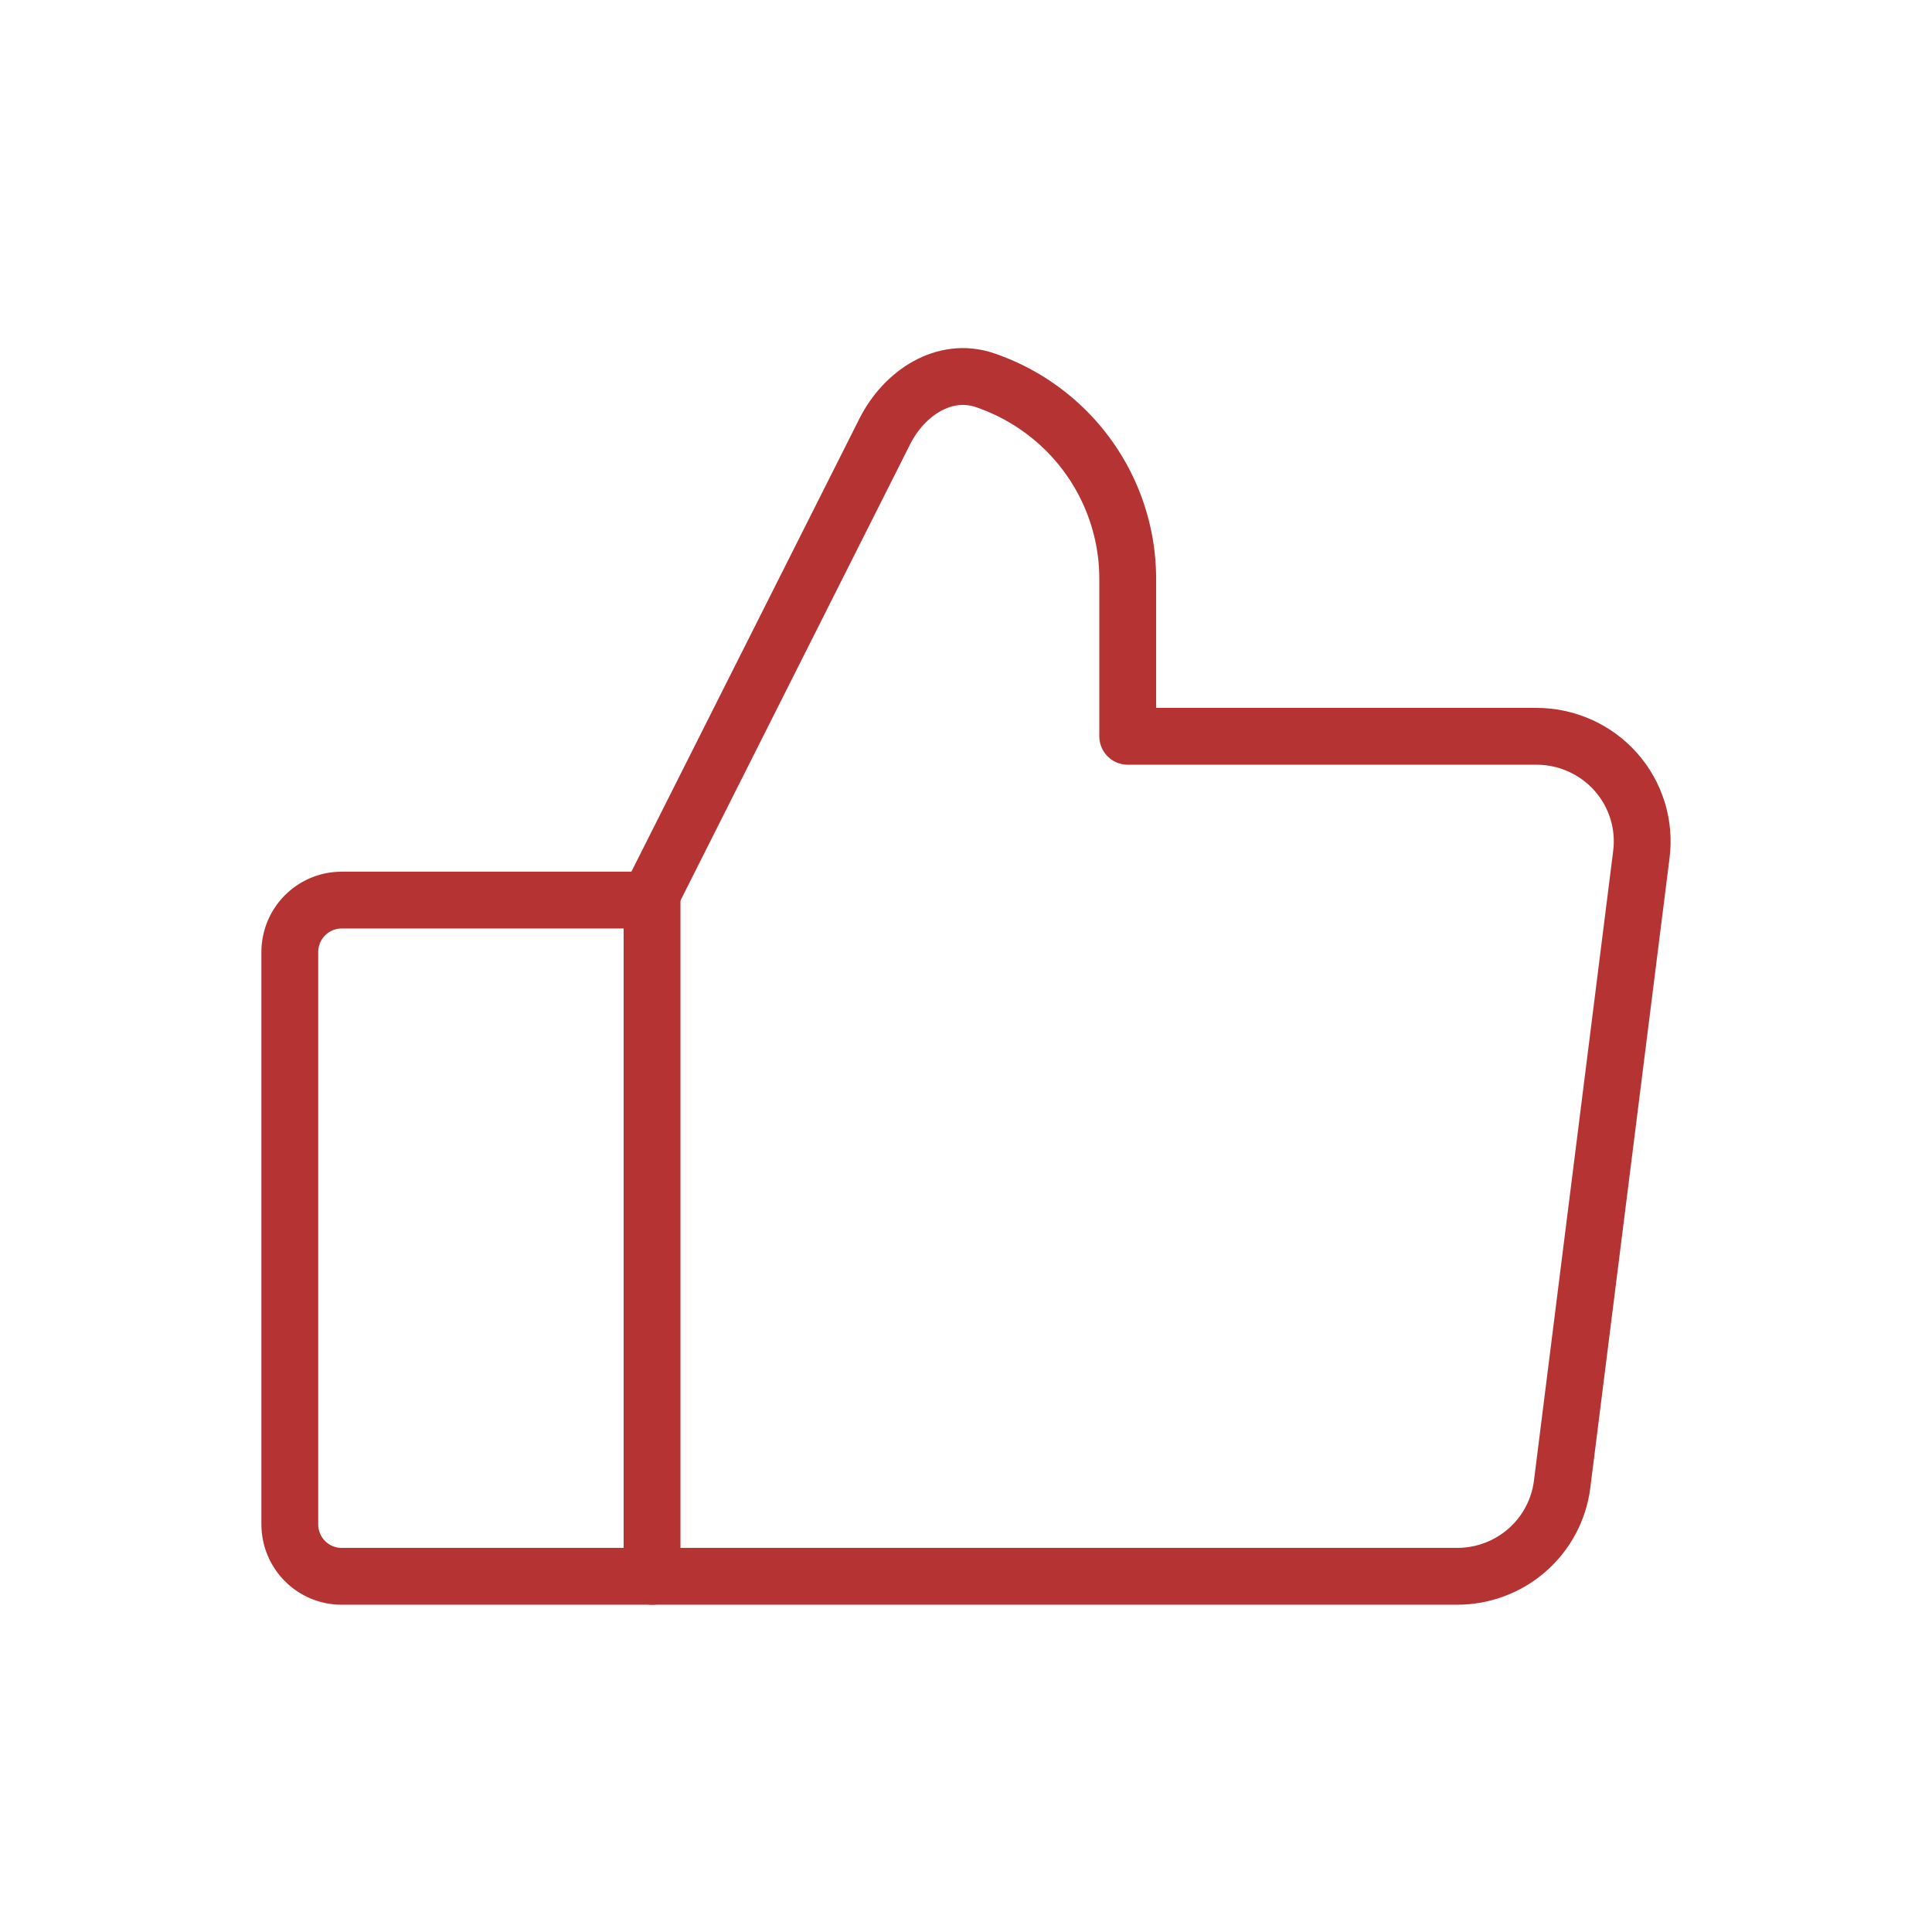 <svg width="102" height="102" viewBox="0 0 102 102" fill="none" xmlns="http://www.w3.org/2000/svg">
<path d="M18.032 47.521H34.425V83.221H18.032C17.308 83.221 16.613 82.932 16.1 82.417C15.588 81.902 15.3 81.203 15.3 80.475V50.267C15.3 49.539 15.588 48.841 16.1 48.326C16.613 47.811 17.308 47.521 18.032 47.521V47.521Z" stroke="#b63334" stroke-width="3" stroke-linecap="round" stroke-linejoin="round"/>
<path d="M34.425 47.189L46.714 22.774C47.734 20.749 49.862 19.341 52.007 20.074C52.223 20.148 52.437 20.228 52.648 20.315C54.002 20.872 55.232 21.689 56.269 22.718C57.305 23.748 58.127 24.97 58.688 26.315C59.249 27.66 59.538 29.102 59.538 30.558V38.873H81.119C81.911 38.873 82.693 39.041 83.414 39.364C84.136 39.687 84.779 40.159 85.303 40.748C85.827 41.337 86.218 42.031 86.452 42.782C86.685 43.533 86.755 44.325 86.657 45.104L82.472 78.365C82.303 79.706 81.647 80.939 80.627 81.834C79.608 82.728 78.294 83.221 76.934 83.221H34.425" stroke="#b63334" stroke-width="3" stroke-linecap="round" stroke-linejoin="round"/>
</svg>
